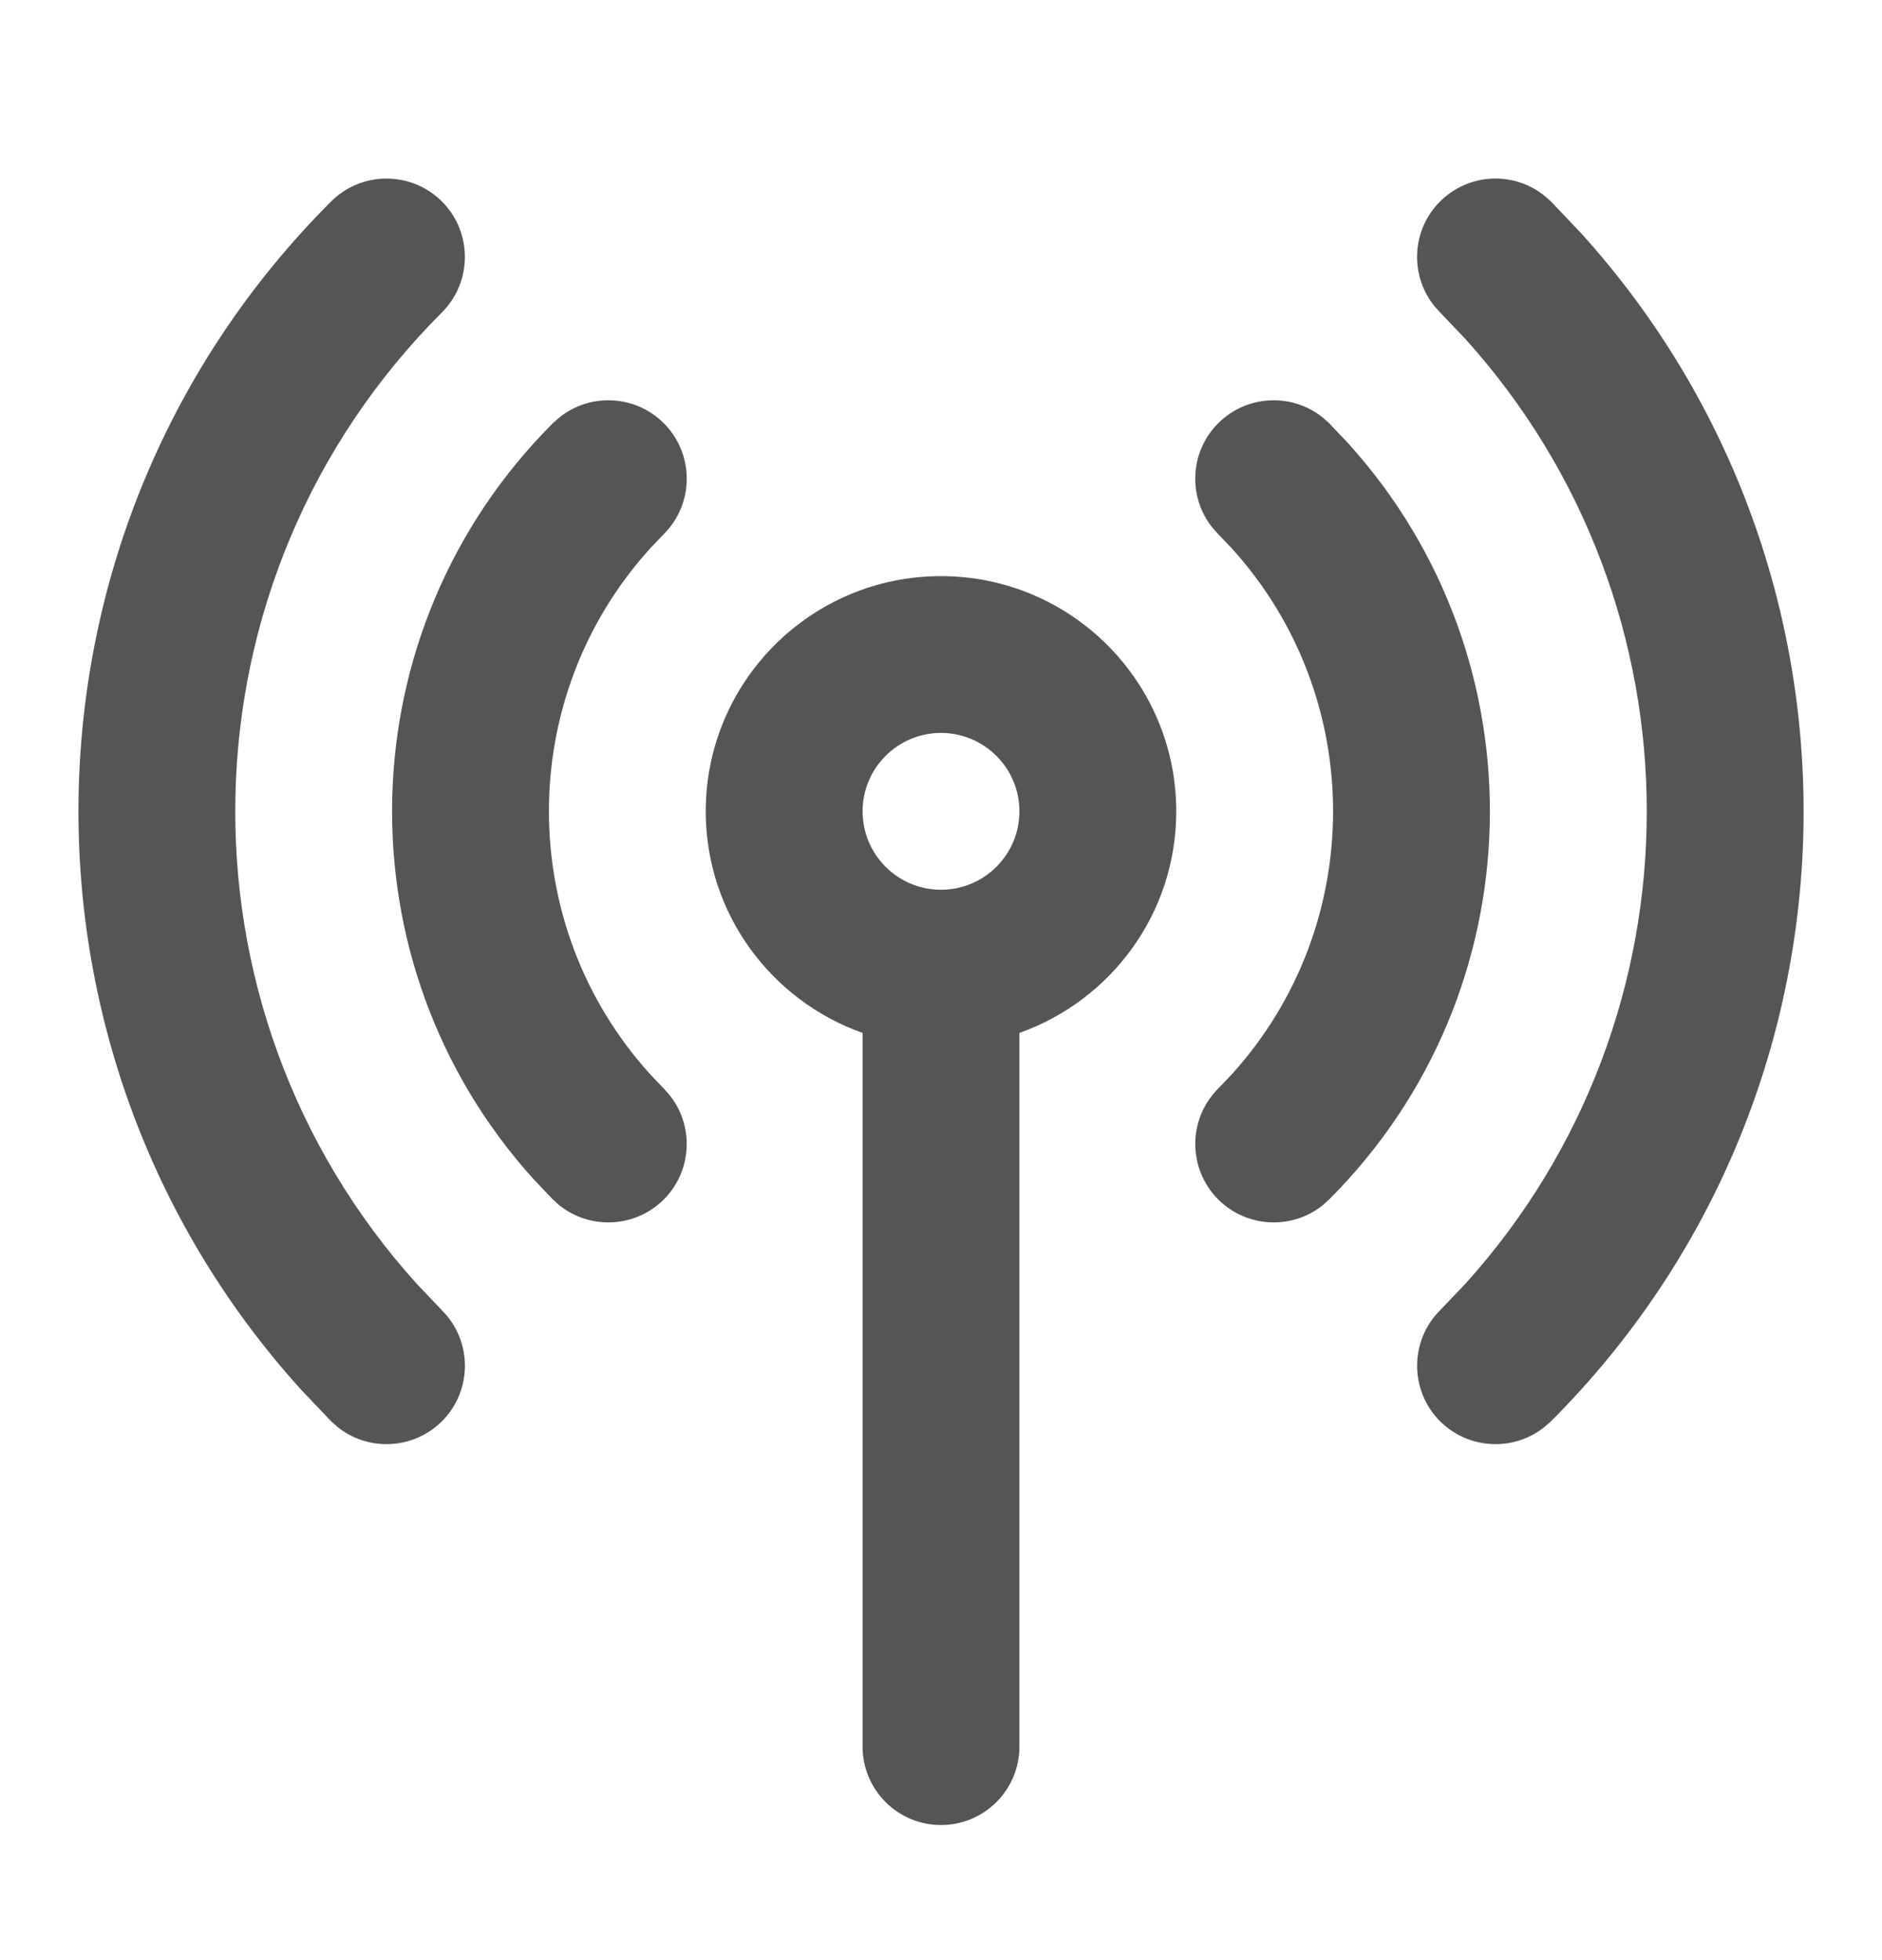 <svg width="24" height="25" viewBox="0 0 24 25" fill="none" xmlns="http://www.w3.org/2000/svg">
<path fill-rule="evenodd" clip-rule="evenodd" d="M12 7.348C13.657 7.349 15 8.692 15 10.348C15 11.654 14.165 12.761 13 13.174V22.277C13 22.829 12.552 23.277 12 23.277C11.448 23.277 11 22.829 11 22.277V13.174C9.836 12.762 9 11.654 9 10.348C9 8.692 10.343 7.348 12 7.348ZM12 9.348C11.448 9.348 11 9.796 11 10.348C11.001 10.901 11.448 11.348 12 11.348C12.552 11.348 13 10.9 13 10.348C13 9.796 12.552 9.349 12 9.348Z" fill="#555555"/>
<path d="M4.222 2.57C4.612 2.18 5.245 2.18 5.636 2.57C6.026 2.961 6.026 3.594 5.636 3.984C2.231 7.389 2.125 12.844 5.317 16.377L5.636 16.712L5.705 16.788C6.025 17.181 6.002 17.761 5.636 18.127C5.27 18.492 4.691 18.515 4.298 18.195L4.222 18.127L3.832 17.716C-0.069 13.398 0.061 6.732 4.222 2.57Z" fill="#555555"/>
<path d="M18.364 2.57C18.731 2.204 19.31 2.181 19.702 2.502L19.779 2.57L20.168 2.98C24.07 7.298 23.94 13.965 19.779 18.127L19.702 18.195C19.31 18.515 18.731 18.492 18.364 18.127C17.974 17.736 17.974 17.102 18.364 16.712L18.684 16.377C21.773 12.958 21.772 7.739 18.684 4.32L18.364 3.984L18.295 3.908C17.975 3.515 17.998 2.936 18.364 2.57Z" fill="#555555"/>
<path d="M7.126 5.33C7.519 5.009 8.099 5.032 8.465 5.398C8.855 5.789 8.855 6.422 8.465 6.812L8.287 6.999C6.571 8.898 6.571 11.798 8.287 13.697L8.465 13.884L8.533 13.96C8.853 14.352 8.831 14.932 8.465 15.298C8.099 15.664 7.519 15.687 7.126 15.367L7.05 15.298L6.802 15.037C4.319 12.289 4.402 8.047 7.05 5.398L7.126 5.33Z" fill="#555555"/>
<path d="M15.535 5.398C15.902 5.032 16.481 5.009 16.874 5.33L16.95 5.398L17.198 5.66C19.68 8.408 19.598 12.65 16.95 15.298L16.874 15.367C16.482 15.687 15.902 15.664 15.535 15.298C15.145 14.907 15.145 14.274 15.535 13.884L15.713 13.697C17.429 11.798 17.429 8.898 15.713 6.999L15.535 6.812L15.467 6.737C15.146 6.344 15.169 5.764 15.535 5.398Z" fill="#555555"/>
</svg>
